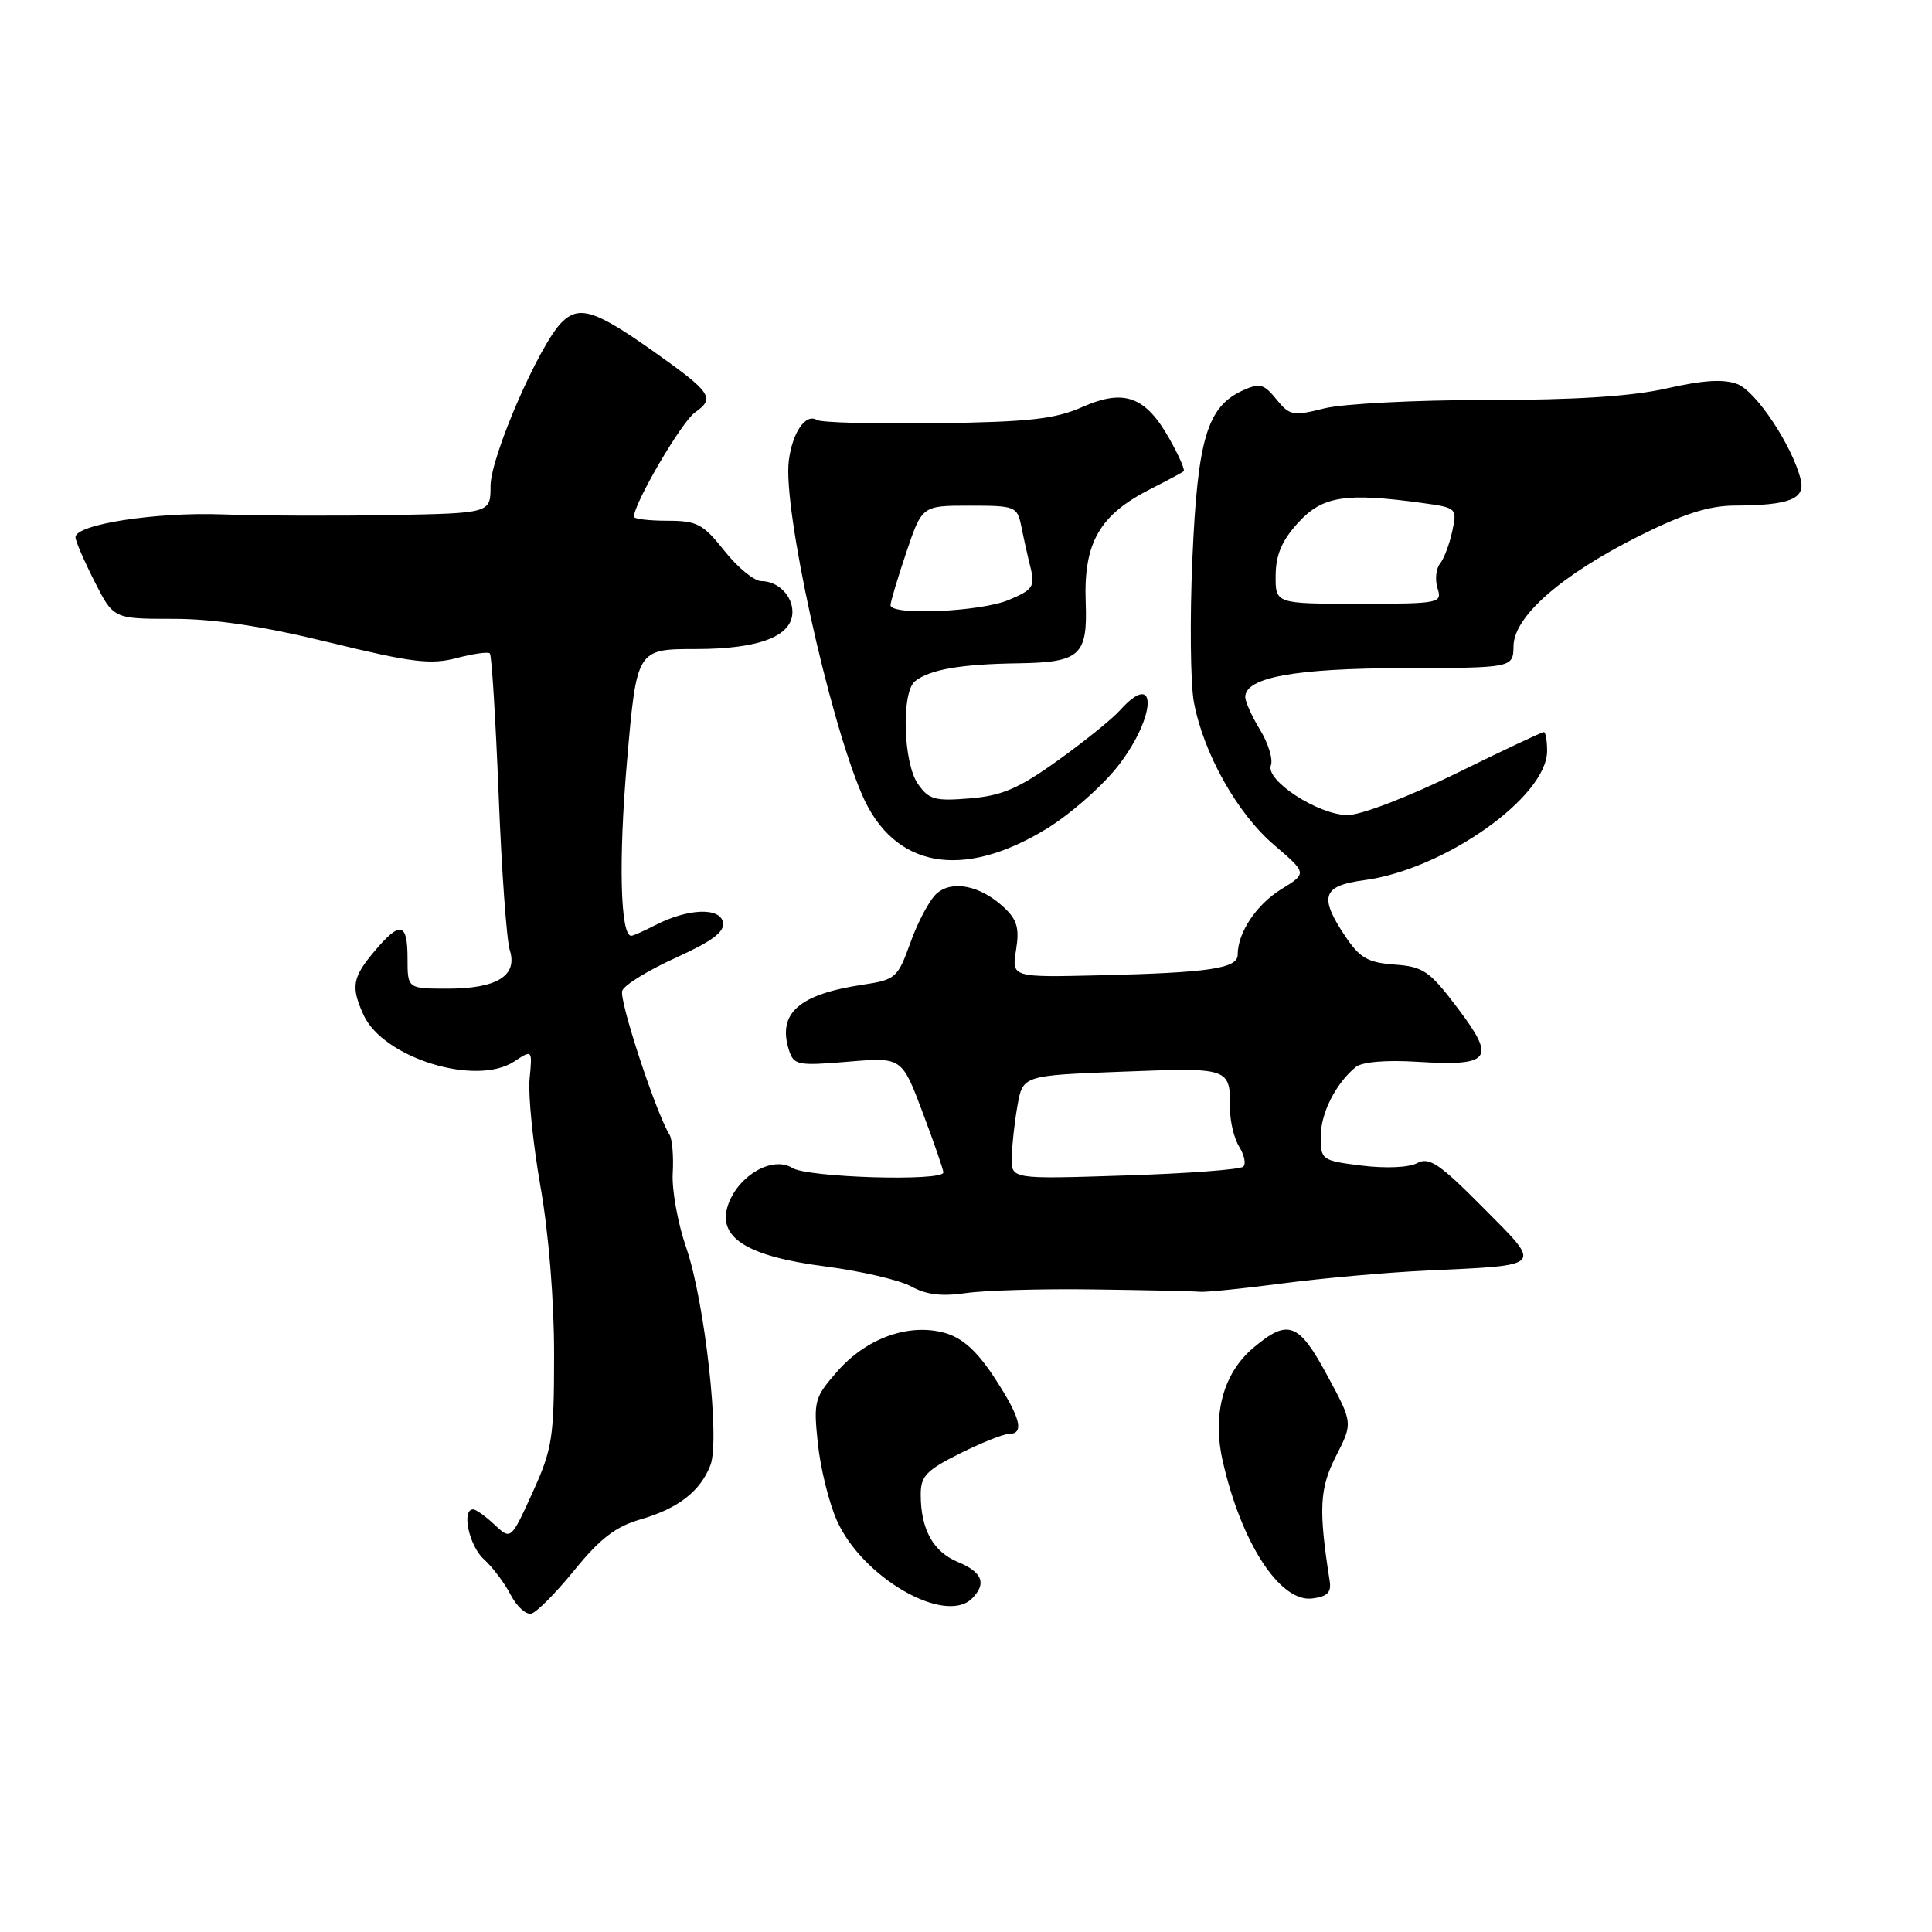<?xml version="1.0" encoding="UTF-8" standalone="no"?>
<!DOCTYPE svg PUBLIC "-//W3C//DTD SVG 1.1//EN" "http://www.w3.org/Graphics/SVG/1.1/DTD/svg11.dtd" >
<svg xmlns="http://www.w3.org/2000/svg" xmlns:xlink="http://www.w3.org/1999/xlink" version="1.1" viewBox="0 0 256 256">
 <g >
 <path fill="currentColor"
d=" M 76.13 208.03 C 79.53 203.85 81.58 202.27 84.93 201.31 C 89.88 199.87 92.81 197.59 94.14 194.13 C 95.43 190.76 93.38 172.41 90.93 165.33 C 89.82 162.12 89.01 157.68 89.14 155.46 C 89.27 153.24 89.08 150.94 88.71 150.35 C 86.89 147.39 81.99 132.47 82.45 131.27 C 82.74 130.50 85.94 128.54 89.56 126.90 C 94.41 124.70 96.04 123.47 95.80 122.21 C 95.40 120.19 91.10 120.38 86.80 122.60 C 85.31 123.37 83.89 124.00 83.64 124.00 C 82.19 124.00 81.95 113.90 83.08 100.89 C 84.37 86.00 84.37 86.00 92.22 86.00 C 100.59 86.00 105.00 84.30 105.00 81.08 C 105.00 78.91 103.07 77.00 100.88 77.00 C 99.94 77.00 97.74 75.20 96.00 73.00 C 93.16 69.42 92.37 69.00 88.42 69.00 C 85.99 69.00 84.00 68.76 84.00 68.47 C 84.00 66.69 90.32 55.89 92.09 54.65 C 94.79 52.76 94.28 52.01 86.70 46.64 C 78.87 41.09 76.73 40.41 74.42 42.72 C 71.44 45.70 65.00 60.51 65.00 64.40 C 65.00 68.00 65.00 68.00 51.75 68.25 C 44.46 68.38 34.45 68.34 29.50 68.16 C 20.62 67.83 10.00 69.48 10.00 71.19 C 10.00 71.67 11.13 74.30 12.52 77.03 C 15.03 82.00 15.03 82.00 22.94 82.00 C 28.40 82.00 34.82 82.97 43.67 85.13 C 54.57 87.79 57.10 88.10 60.49 87.20 C 62.69 86.62 64.68 86.34 64.91 86.58 C 65.15 86.81 65.67 95.22 66.07 105.25 C 66.46 115.29 67.13 124.58 67.55 125.90 C 68.62 129.29 65.85 131.00 59.31 131.00 C 54.00 131.00 54.00 131.00 54.00 127.00 C 54.00 122.20 53.03 121.99 49.59 126.08 C 46.69 129.52 46.48 130.77 48.17 134.48 C 50.77 140.18 63.05 143.98 68.12 140.66 C 70.55 139.07 70.55 139.07 70.17 142.97 C 69.97 145.12 70.62 151.52 71.61 157.19 C 72.70 163.34 73.43 172.34 73.42 179.50 C 73.42 190.56 73.19 191.99 70.56 197.78 C 67.70 204.06 67.70 204.06 65.53 202.03 C 64.34 200.91 63.06 200.00 62.69 200.00 C 61.12 200.00 62.16 204.83 64.10 206.59 C 65.26 207.64 66.86 209.76 67.66 211.31 C 68.46 212.86 69.70 213.98 70.40 213.81 C 71.11 213.64 73.69 211.04 76.13 208.03 Z  M 128.80 211.80 C 130.77 209.83 130.18 208.32 126.92 206.97 C 123.63 205.60 122.00 202.64 122.00 198.02 C 122.00 195.59 122.76 194.80 127.20 192.59 C 130.05 191.17 132.98 190.00 133.70 190.00 C 135.79 190.00 135.22 187.82 131.75 182.52 C 129.46 179.03 127.54 177.29 125.23 176.63 C 120.48 175.28 114.84 177.28 110.97 181.69 C 107.91 185.18 107.78 185.64 108.37 191.27 C 108.71 194.52 109.84 199.11 110.88 201.45 C 114.22 209.02 125.23 215.37 128.80 211.80 Z  M 176.19 209.50 C 174.70 199.93 174.84 197.24 177.02 192.95 C 179.27 188.55 179.27 188.55 175.88 182.28 C 172.09 175.24 170.69 174.71 166.10 178.57 C 162.10 181.93 160.62 187.35 162.00 193.52 C 164.44 204.38 169.57 212.30 173.84 211.81 C 175.86 211.57 176.43 211.02 176.19 209.50 Z  M 145.00 170.86 C 151.88 170.95 158.18 171.09 159.00 171.17 C 159.82 171.24 164.78 170.74 170.00 170.05 C 175.22 169.37 183.78 168.60 189.00 168.36 C 204.77 167.61 204.43 167.99 196.49 159.99 C 190.73 154.18 189.37 153.27 187.78 154.12 C 186.68 154.71 183.60 154.84 180.44 154.45 C 175.14 153.79 175.00 153.69 175.00 150.61 C 175.00 147.50 176.98 143.58 179.65 141.38 C 180.48 140.71 183.66 140.43 187.76 140.69 C 197.56 141.29 198.27 140.37 193.19 133.64 C 189.43 128.65 188.61 128.09 184.79 127.81 C 181.26 127.55 180.19 126.94 178.28 124.10 C 174.73 118.81 175.21 117.36 180.75 116.63 C 191.37 115.22 205.00 105.59 205.00 99.50 C 205.00 98.12 204.80 97.00 204.56 97.00 C 204.32 97.00 199.07 99.47 192.91 102.50 C 186.60 105.60 180.34 108.00 178.58 108.00 C 174.71 108.00 167.63 103.41 168.40 101.40 C 168.70 100.61 168.06 98.51 166.98 96.73 C 165.89 94.95 165.01 92.99 165.00 92.37 C 165.00 89.76 171.54 88.56 185.99 88.53 C 200.50 88.50 200.50 88.50 200.55 85.59 C 200.61 81.67 206.90 76.17 217.25 70.99 C 223.09 68.07 226.48 67.00 229.87 66.99 C 237.11 66.96 239.25 66.12 238.60 63.53 C 237.47 59.03 232.69 51.83 230.20 50.89 C 228.41 50.20 225.65 50.37 220.88 51.46 C 216.20 52.52 208.81 53.00 197.00 53.00 C 187.59 53.00 177.89 53.50 175.45 54.12 C 171.32 55.16 170.88 55.07 169.12 52.90 C 167.47 50.86 166.92 50.72 164.67 51.74 C 159.96 53.89 158.69 58.14 158.00 74.00 C 157.65 81.97 157.74 90.53 158.19 93.00 C 159.45 99.79 163.92 107.78 168.82 111.96 C 173.20 115.71 173.20 115.71 169.77 117.83 C 166.46 119.88 164.00 123.58 164.00 126.50 C 164.00 128.32 160.28 128.88 145.78 129.23 C 134.05 129.51 134.05 129.51 134.63 125.89 C 135.10 122.99 134.78 121.87 133.01 120.22 C 129.90 117.33 126.14 116.57 124.09 118.42 C 123.17 119.25 121.62 122.15 120.65 124.86 C 118.95 129.59 118.69 129.82 114.31 130.48 C 105.84 131.75 103.00 134.27 104.54 139.14 C 105.18 141.14 105.69 141.24 112.36 140.68 C 119.50 140.08 119.50 140.08 122.25 147.39 C 123.76 151.41 125.00 154.99 125.00 155.35 C 125.00 156.57 107.04 156.04 104.99 154.76 C 102.41 153.15 97.93 155.67 96.52 159.53 C 94.92 163.92 98.85 166.46 109.37 167.81 C 114.11 168.43 119.22 169.62 120.74 170.46 C 122.71 171.56 124.79 171.81 128.00 171.34 C 130.47 170.98 138.12 170.76 145.00 170.86 Z  M 138.72 109.79 C 141.90 107.83 146.19 104.05 148.24 101.37 C 153.25 94.86 153.39 88.57 148.40 94.12 C 147.36 95.28 143.63 98.29 140.12 100.80 C 134.97 104.49 132.75 105.44 128.51 105.79 C 123.89 106.17 123.08 105.95 121.64 103.89 C 119.67 101.09 119.41 91.71 121.25 90.26 C 123.22 88.71 127.29 88.00 134.96 87.89 C 143.13 87.76 144.12 86.86 143.86 79.80 C 143.57 71.89 145.69 68.21 152.50 64.77 C 154.70 63.66 156.66 62.61 156.85 62.44 C 157.04 62.27 156.20 60.35 154.97 58.17 C 151.80 52.52 148.97 51.48 143.44 53.92 C 139.81 55.53 136.43 55.91 124.15 56.08 C 115.97 56.19 108.81 56.00 108.25 55.65 C 106.76 54.73 104.99 57.30 104.52 61.06 C 103.72 67.36 109.77 94.94 114.21 105.27 C 118.40 115.01 127.49 116.68 138.72 109.79 Z  M 134.06 153.37 C 134.09 151.79 134.43 148.70 134.82 146.50 C 135.53 142.50 135.53 142.50 148.76 142.00 C 163.11 141.46 163.00 141.42 163.00 147.10 C 163.00 148.71 163.55 150.90 164.21 151.97 C 164.88 153.04 165.12 154.22 164.74 154.59 C 164.36 154.97 157.29 155.50 149.03 155.76 C 134.00 156.25 134.00 156.25 134.06 153.37 Z  M 169.03 76.25 C 169.05 73.52 169.86 71.61 172.02 69.25 C 175.21 65.74 178.27 65.25 188.41 66.64 C 193.04 67.28 193.09 67.32 192.43 70.39 C 192.07 72.10 191.33 74.04 190.80 74.70 C 190.27 75.36 190.13 76.83 190.48 77.95 C 191.11 79.93 190.77 80.00 180.07 80.00 C 169.00 80.00 169.00 80.00 169.03 76.25 Z  M 118.00 80.19 C 118.00 79.75 118.94 76.60 120.09 73.19 C 122.18 67.00 122.18 67.00 128.48 67.00 C 134.54 67.00 134.79 67.10 135.33 69.75 C 135.63 71.26 136.18 73.74 136.56 75.25 C 137.16 77.71 136.86 78.16 133.65 79.50 C 129.91 81.07 118.00 81.59 118.00 80.19 Z "/>
</g>
</svg>